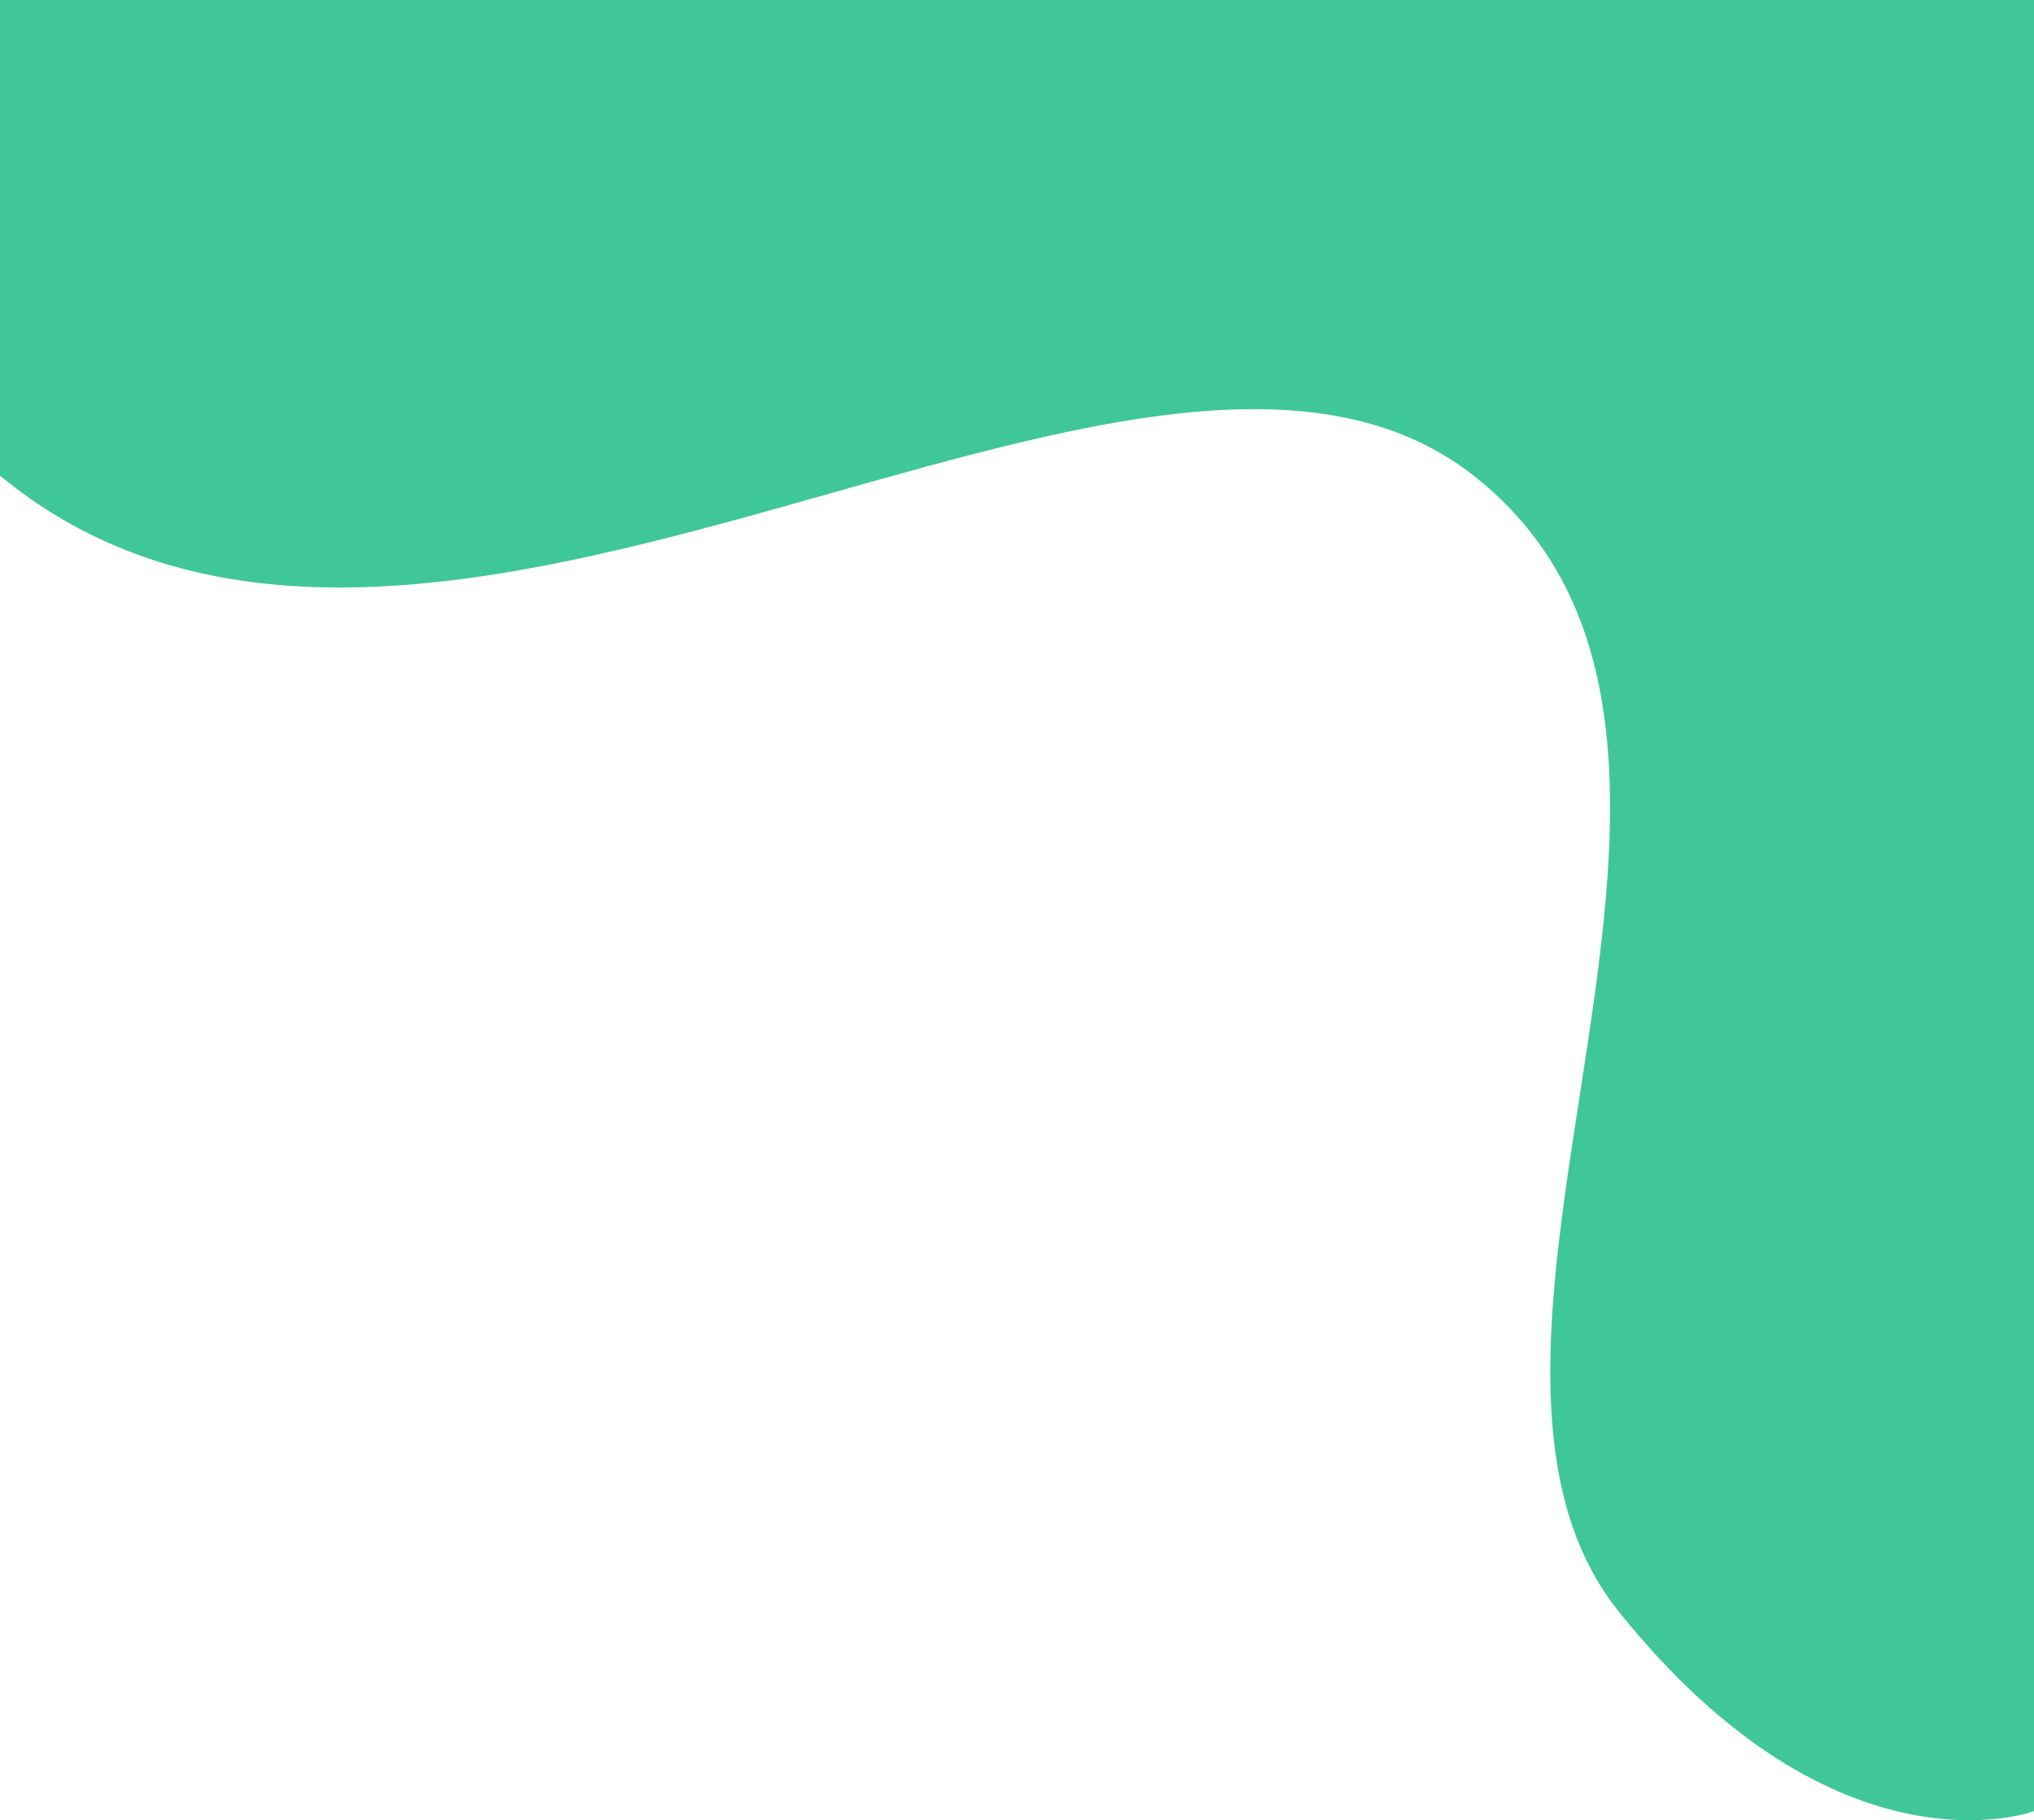 <svg xmlns="http://www.w3.org/2000/svg" viewBox="0 0 436.5 390.626">
  <defs>
    <style>
      .color {
        fill: #40c799;
      }
    </style>
  </defs>
  <path class="color" d="M0,1.946S42.039-13.874,89.058,44.7,49.174,232.727,120.247,288.548s224.952-75.336,316.253,0V390.626H0Z" transform="translate(436.5 390.626) rotate(180)"/>
</svg>
